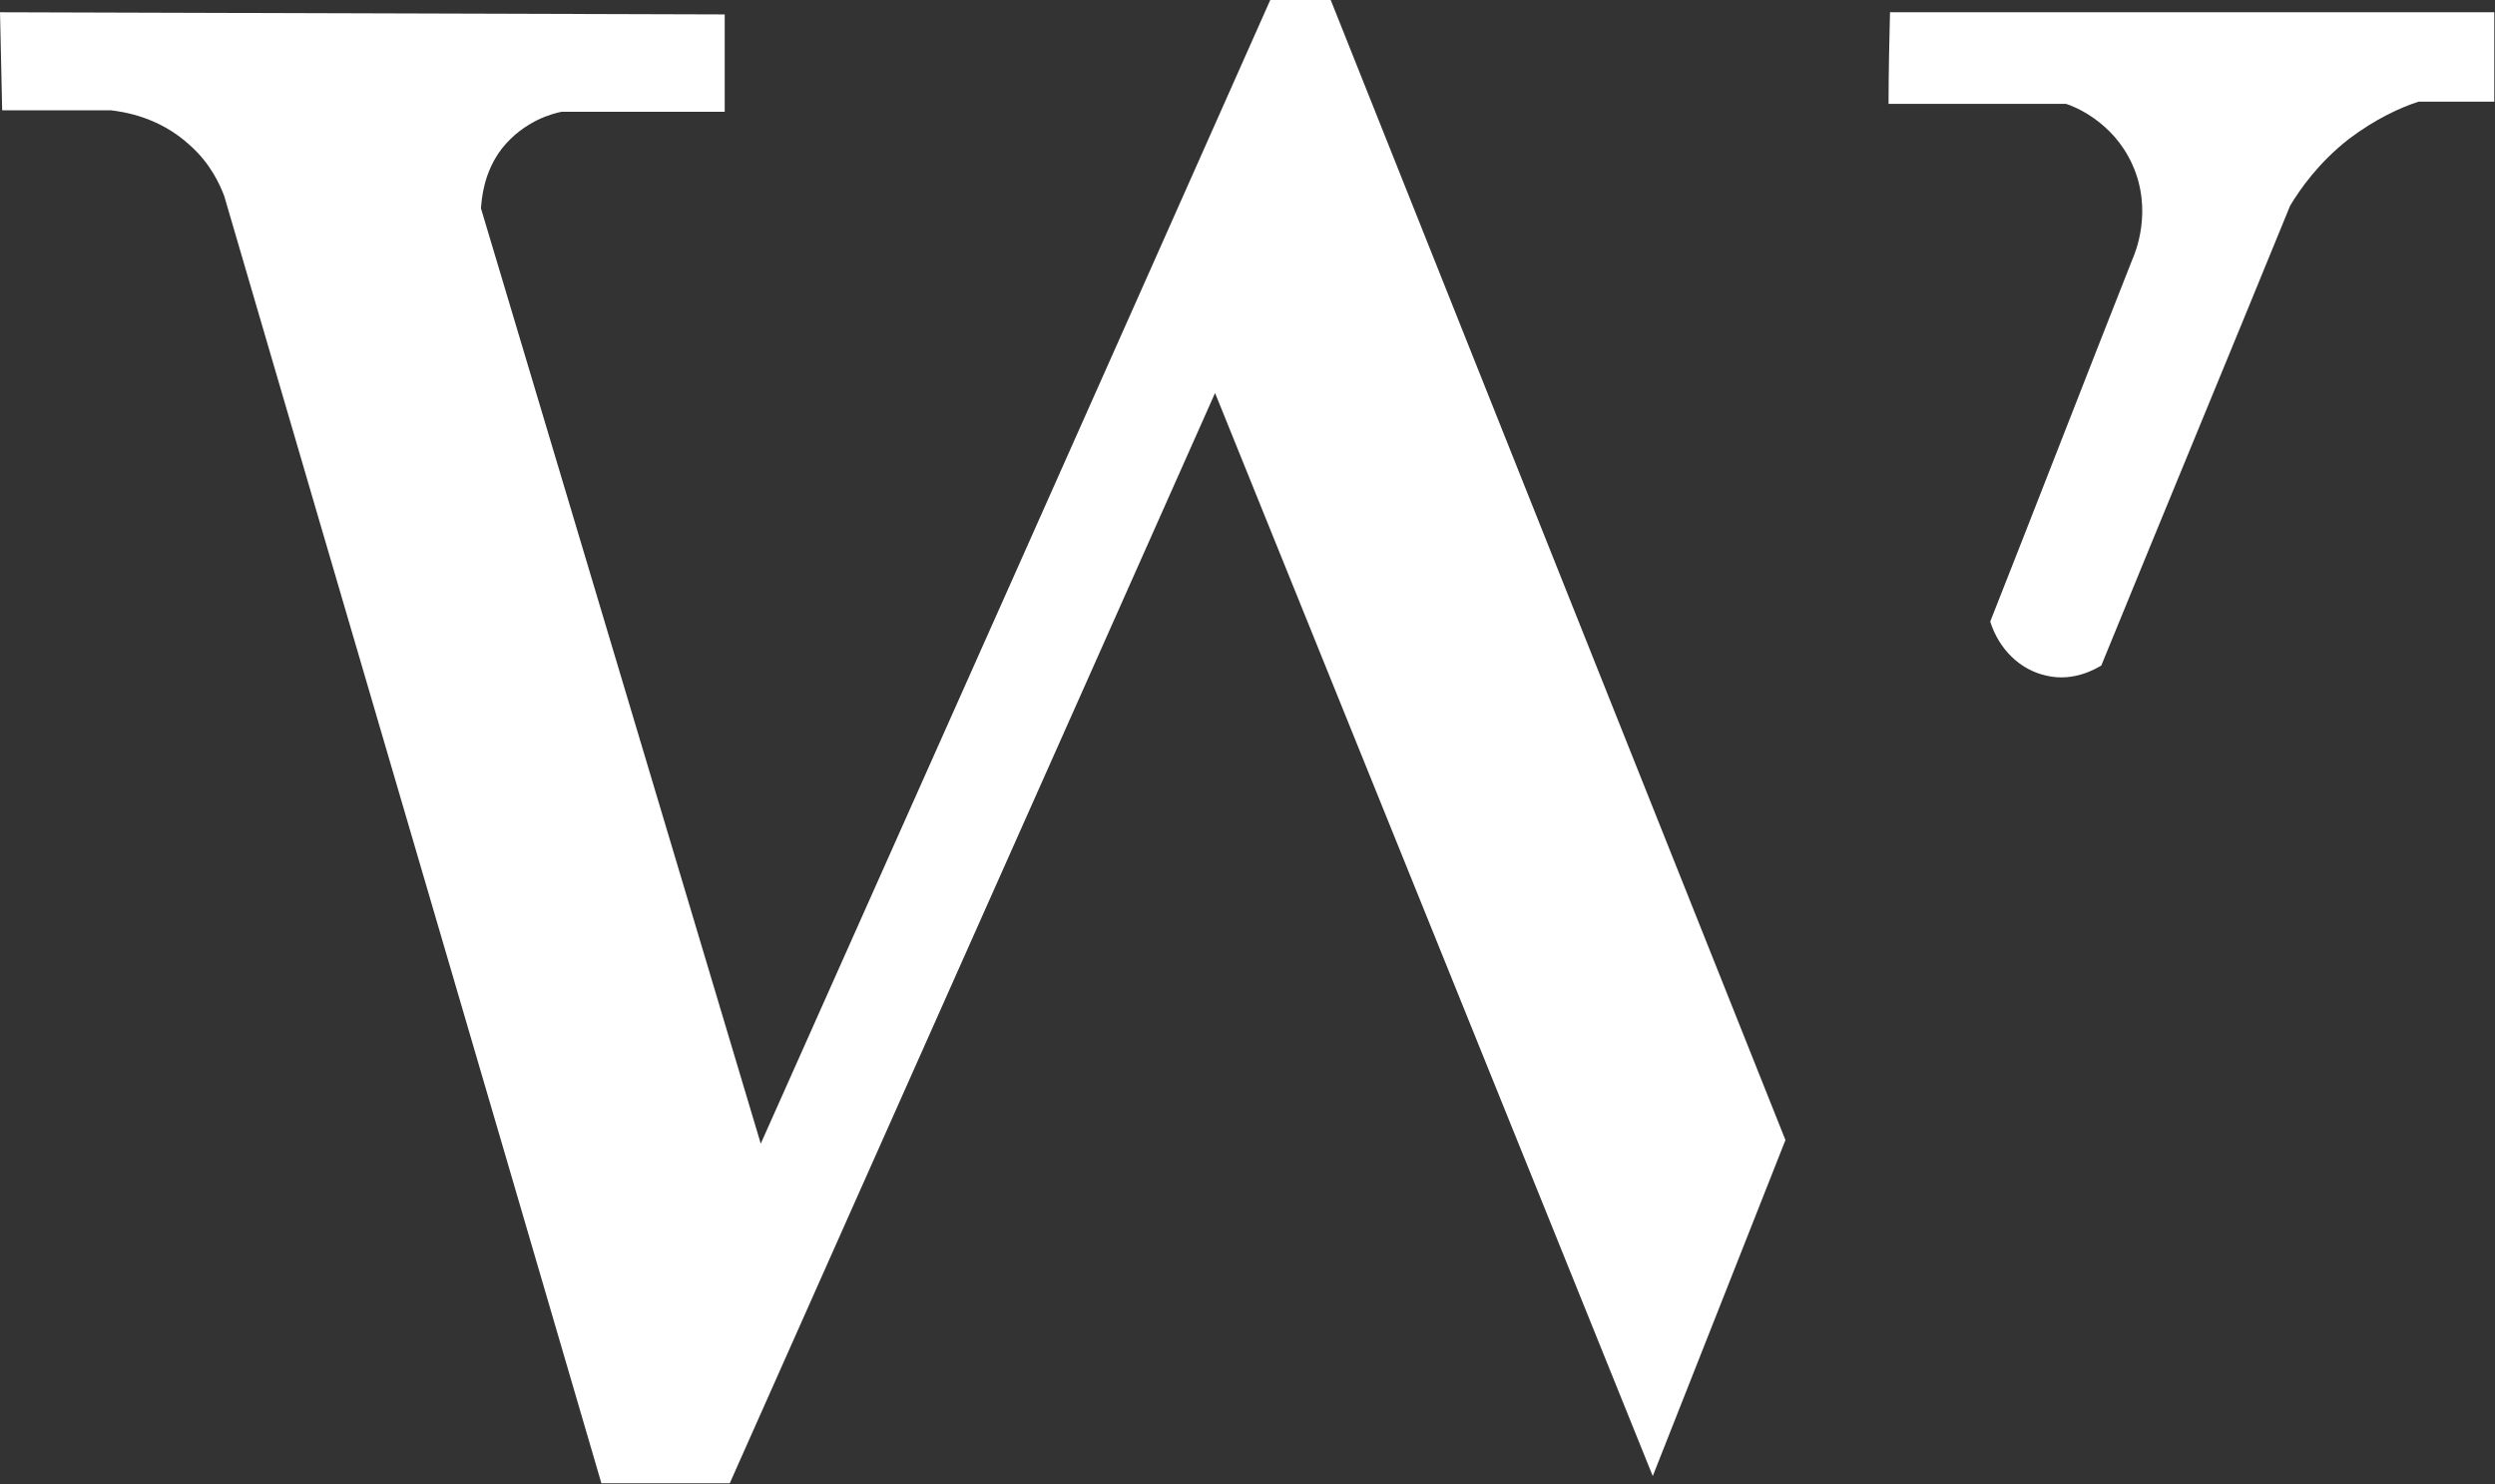 <?xml version="1.0" encoding="UTF-8"?>
<svg id="Layer_1" data-name="Layer 1" xmlns="http://www.w3.org/2000/svg" viewBox="0 0 34.6 20.58">
  <rect x="0" y="0" width="34.6" height="20.58" fill="#333333" stroke="none"/>
  <defs>
    <style>
      .cls-1 {
        fill: #fff;
        stroke-width: 0px;
      }
    </style>
  </defs>
  <path class="cls-1" d="M0,.17c3.35.01,6.7.02,10.05.03v1.35h-2.26c-.11.02-.52.12-.83.51-.26.34-.28.71-.29.83,1.29,4.32,2.59,8.65,3.88,12.97,2.36-5.29,4.72-10.58,7.07-15.87h.83c2.1,5.27,4.21,10.55,6.31,15.82-.61,1.55-1.23,3.11-1.84,4.66-2.02-5.01-4.05-10.02-6.07-15.02-2.24,5.04-4.49,10.08-6.73,15.12h-1.78c-1.74-5.95-3.49-11.9-5.23-17.85-.06-.16-.19-.45-.47-.7-.43-.4-.93-.47-1.1-.49H.03c-.01-.46-.02-.91-.03-1.37Z"/>
  <path class="cls-1" d="M26.2.17h8.39v1.24h-1.05c-.25.08-.6.24-.97.52-.42.33-.67.69-.81.92-.87,2.13-1.75,4.25-2.62,6.38-.07.04-.38.23-.76.14-.37-.08-.66-.37-.78-.75.66-1.67,1.31-3.35,1.97-5.02.04-.09.29-.68,0-1.32-.27-.6-.82-.81-.92-.84h-2.46c0-.42.01-.85.02-1.27Z"/>
</svg>